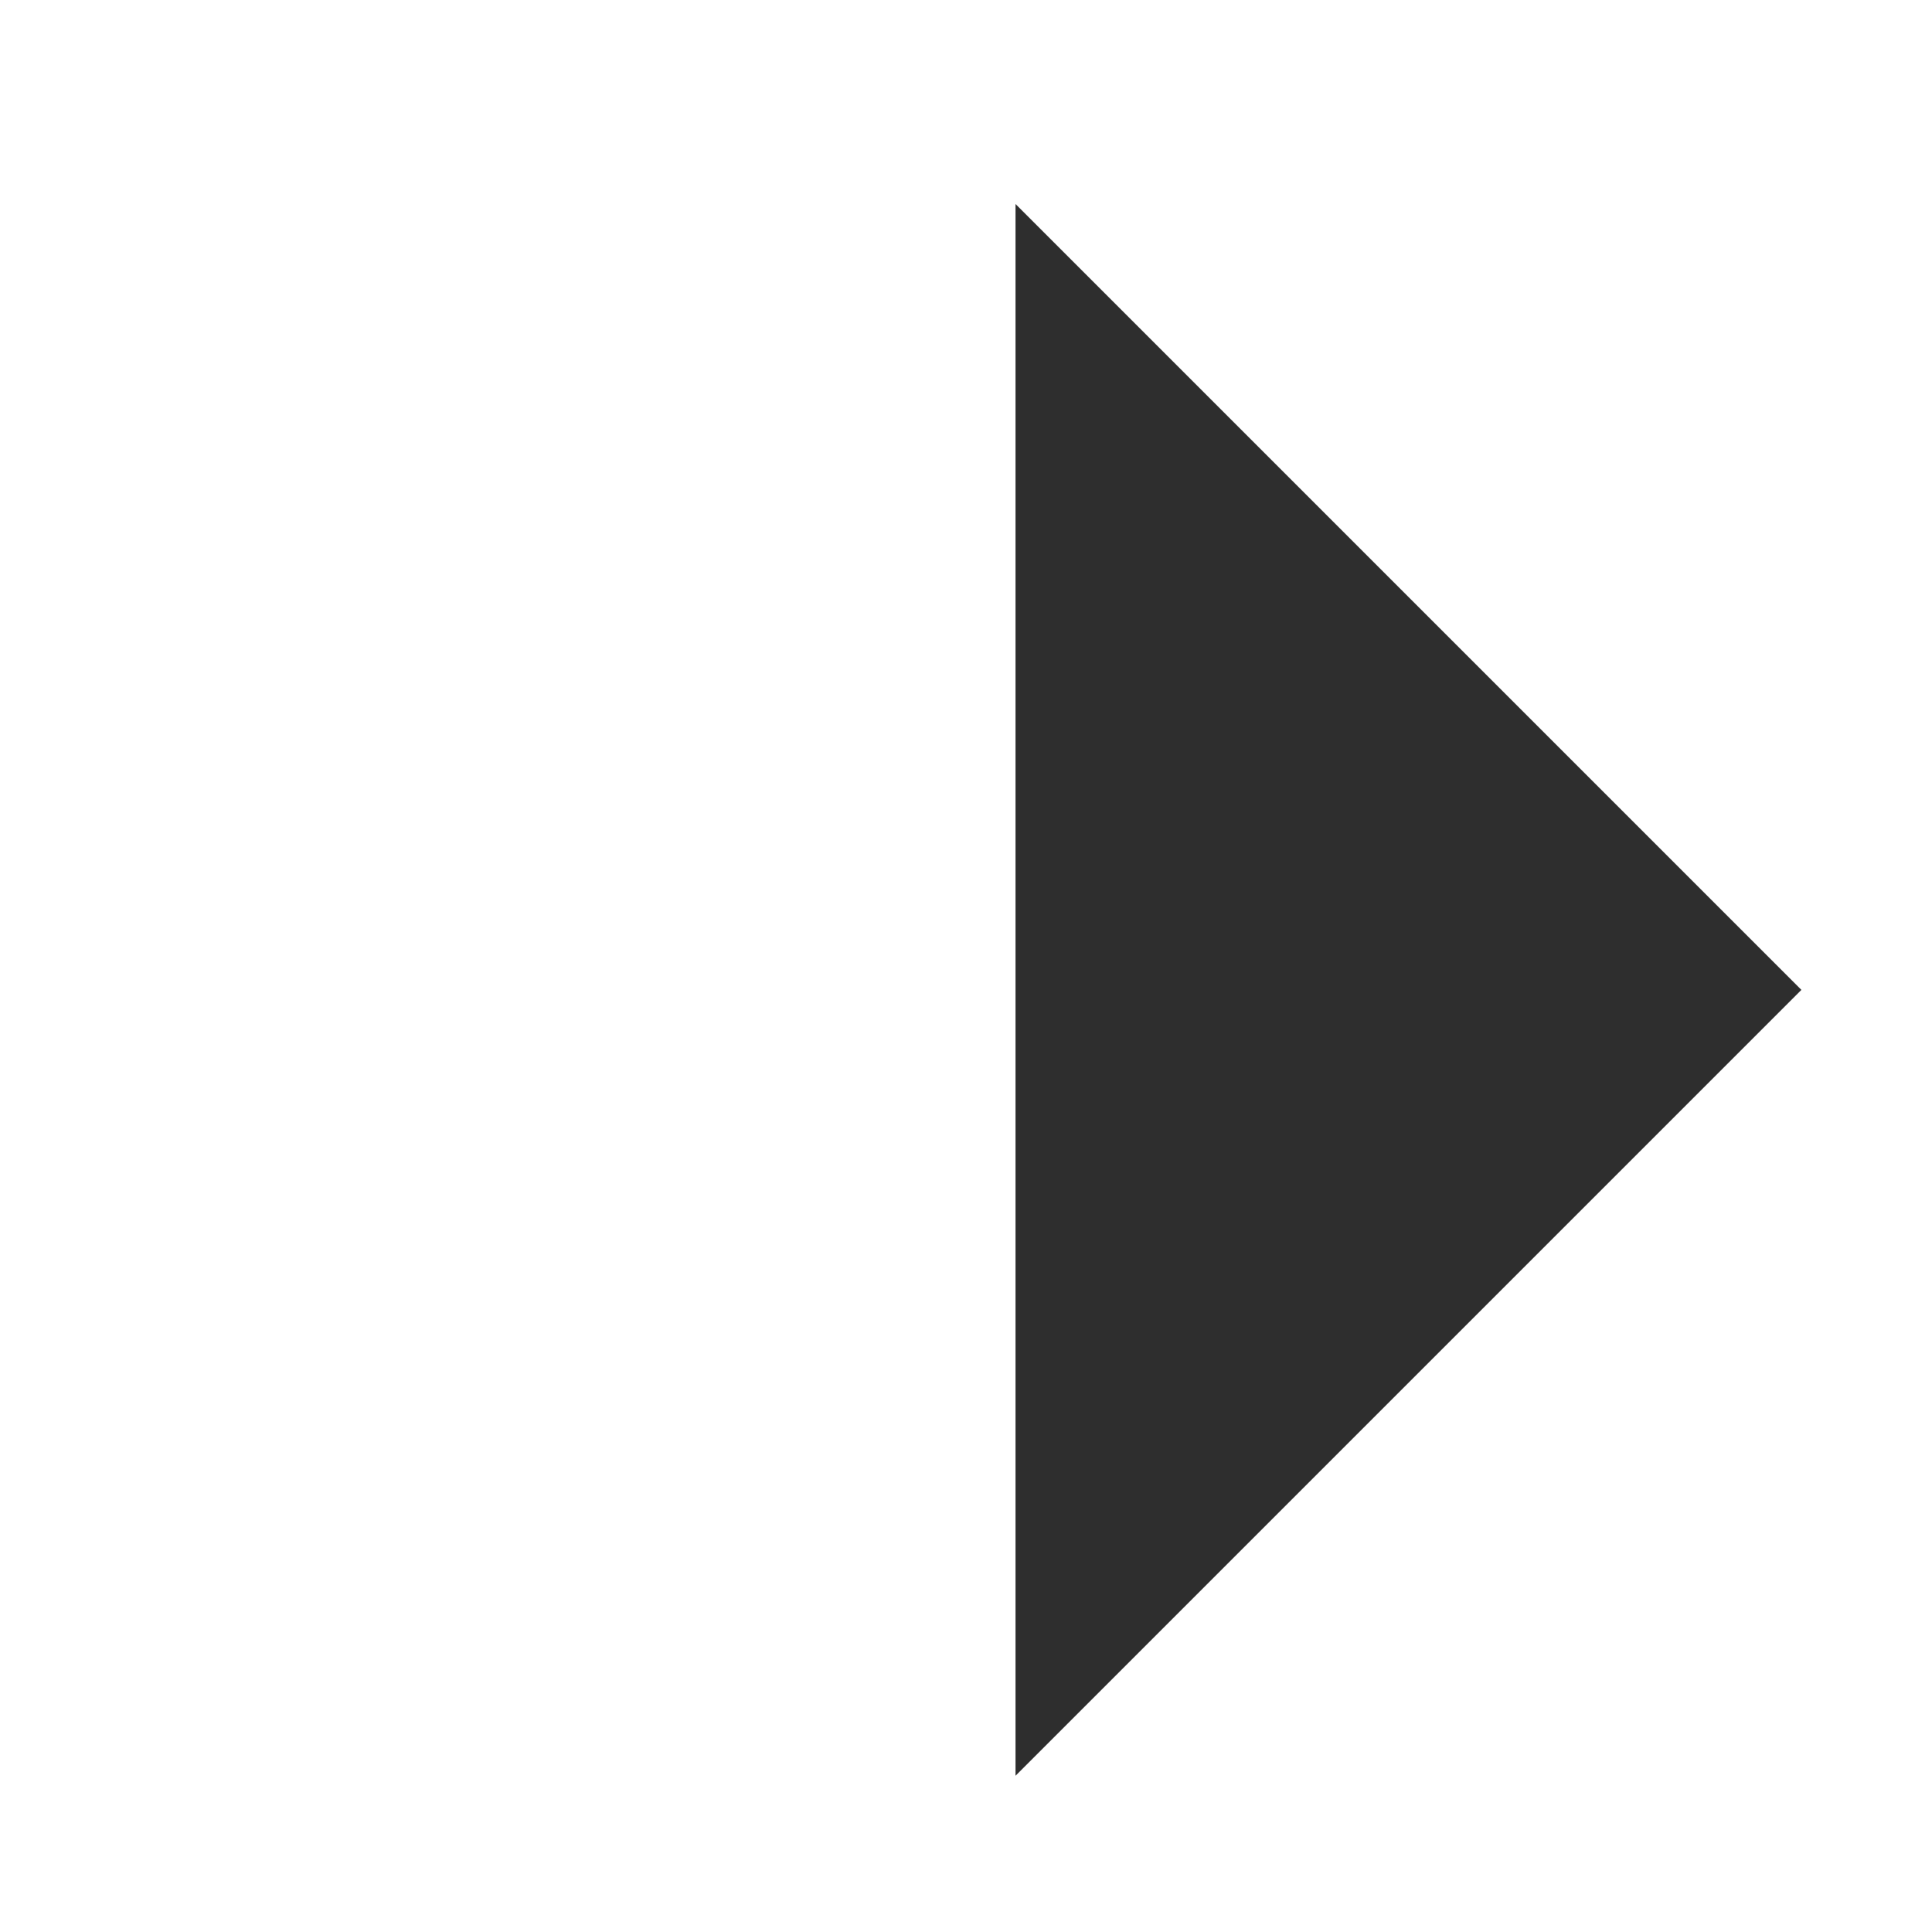 <?xml version="1.0" encoding="UTF-8" standalone="no"?>
<!-- Created with Inkscape (http://www.inkscape.org/) -->

<svg
   width="1in"
   height="1in"
   viewBox="0 0 25.4 25.4"
   version="1.1"
   id="svg1"
   inkscape:version="1.3.2 (091e20e, 2023-11-25, custom)"
   sodipodi:docname="inkscape_template.svg"
   inkscape:export-filename="output\pcb_copper.svg"
   inkscape:export-xdpi="96"
   inkscape:export-ydpi="96"
   xml:space="preserve"
   xmlns:inkscape="http://www.inkscape.org/namespaces/inkscape"
   xmlns:sodipodi="http://sodipodi.sourceforge.net/DTD/sodipodi-0.dtd"
   xmlns="http://www.w3.org/2000/svg"
   xmlns:svg="http://www.w3.org/2000/svg"><sodipodi:namedview
     id="namedview1"
     pagecolor="#ffffff"
     bordercolor="#000000"
     borderopacity="0.25"
     inkscape:showpageshadow="2"
     inkscape:pageopacity="0.0"
     inkscape:pagecheckerboard="0"
     inkscape:deskcolor="#d1d1d1"
     inkscape:document-units="in"
     inkscape:zoom="5.7941077"
     inkscape:cx="34.690415"
     inkscape:cy="63.253915"
     inkscape:window-width="1920"
     inkscape:window-height="1009"
     inkscape:window-x="-8"
     inkscape:window-y="-8"
     inkscape:window-maximized="1"
     inkscape:current-layer="layer1" /><defs
     id="defs1" /><g
     id="g2"
     style="display:inline"
     inkscape:label="FrontPCB"><g
       inkscape:groupmode="layer"
       id="layer2"
       inkscape:label="PCB_mask"
       style="display:inline;opacity:0.817;mix-blend-mode:difference"><path
         style="display:inline;fill:#000000"
         d="M 13.351,13.014 V 2.682 l 5.166,5.166 5.166,5.166 -5.166,5.166 -5.166,5.166 z"
         id="path2"
         sodipodi:nodetypes="ccccccc" /></g></g></svg>
